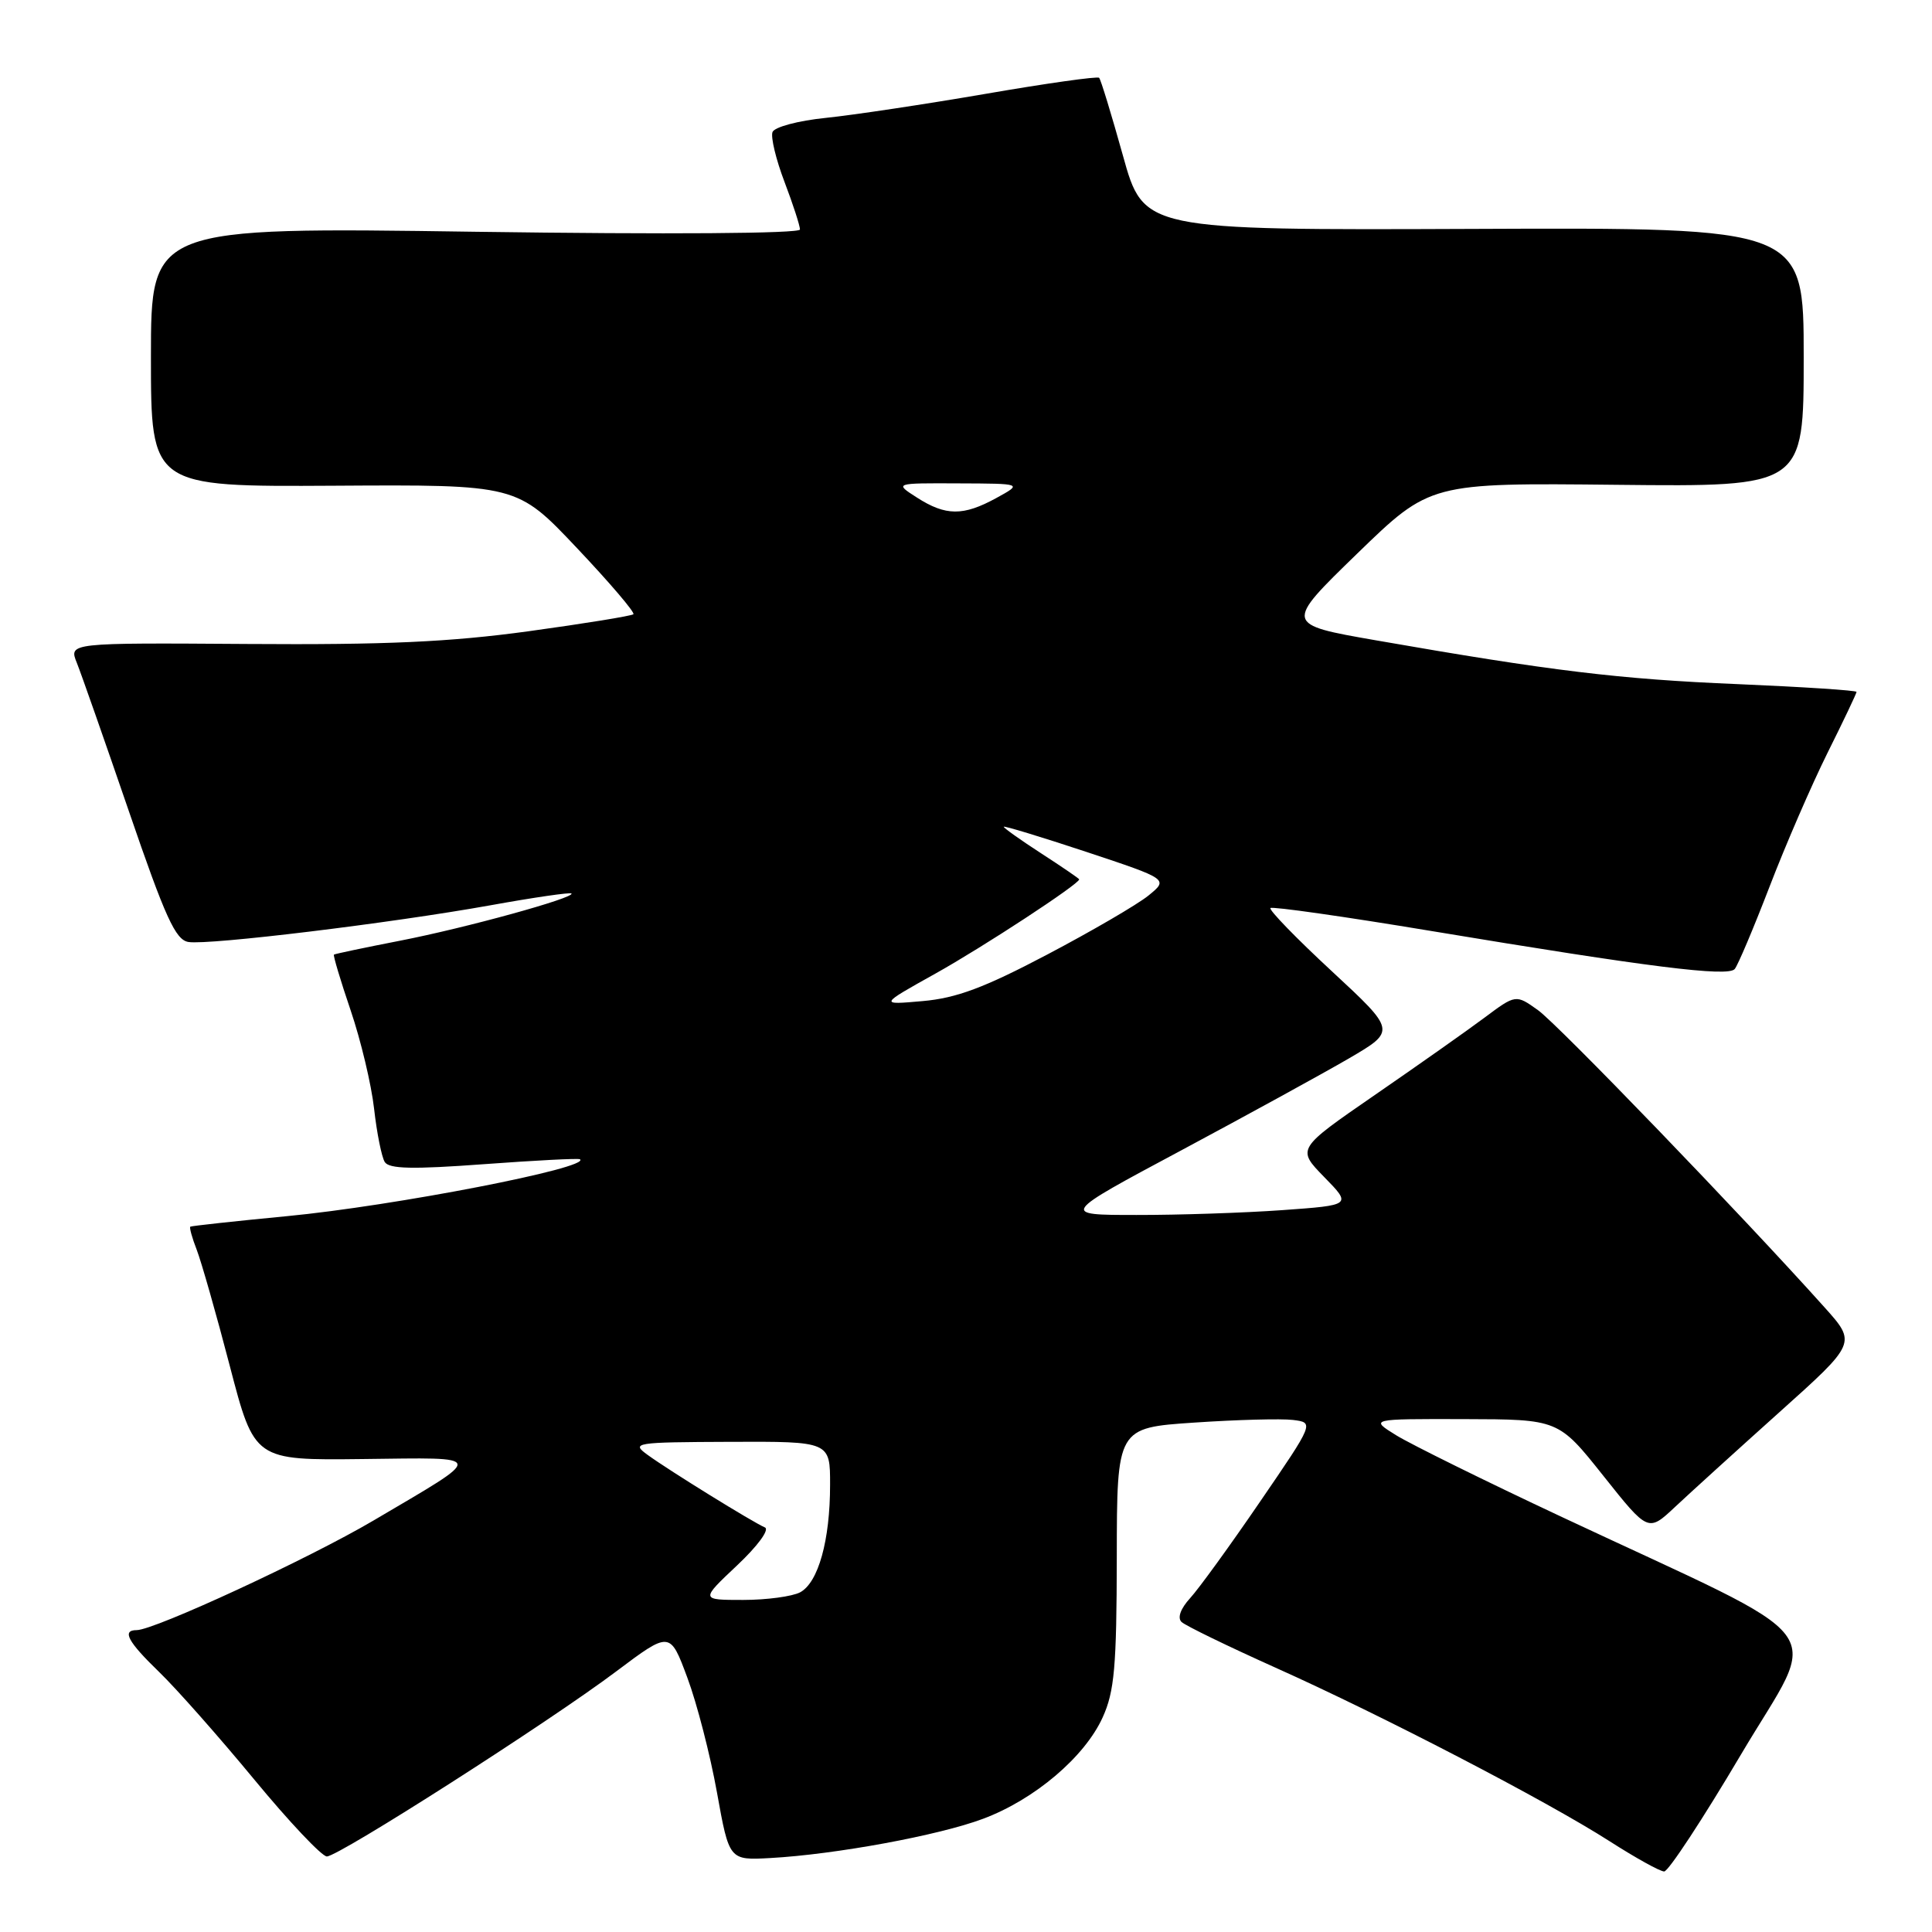 <?xml version="1.0" encoding="UTF-8" standalone="no"?>
<!DOCTYPE svg PUBLIC "-//W3C//DTD SVG 1.1//EN" "http://www.w3.org/Graphics/SVG/1.1/DTD/svg11.dtd" >
<svg xmlns="http://www.w3.org/2000/svg" xmlns:xlink="http://www.w3.org/1999/xlink" version="1.1" viewBox="0 0 256 256">
 <g >
 <path fill="currentColor"
d=" M 230.69 232.48 C 241.18 214.75 243.87 218.32 207.00 201.03 C 196.82 196.26 186.93 191.37 185.00 190.18 C 181.50 188.01 181.50 188.01 194.00 188.04 C 206.50 188.07 206.50 188.07 212.45 195.55 C 218.39 203.02 218.39 203.02 221.95 199.68 C 223.90 197.85 230.11 192.21 235.75 187.15 C 246.00 177.96 246.00 177.96 241.76 173.23 C 230.87 161.08 206.42 135.72 203.79 133.85 C 200.85 131.75 200.85 131.75 196.67 134.87 C 194.38 136.58 187.85 141.18 182.16 145.10 C 171.82 152.23 171.82 152.23 175.46 155.96 C 179.11 159.69 179.11 159.69 169.90 160.35 C 164.84 160.71 156.15 161.00 150.60 160.99 C 140.50 160.99 140.50 160.99 156.50 152.44 C 165.30 147.73 175.31 142.24 178.75 140.24 C 184.99 136.59 184.99 136.59 176.45 128.67 C 171.75 124.32 168.11 120.56 168.34 120.32 C 168.58 120.09 178.16 121.45 189.64 123.36 C 218.52 128.16 228.96 129.47 229.86 128.40 C 230.28 127.90 232.35 123.00 234.47 117.50 C 236.58 112.00 240.04 104.02 242.15 99.77 C 244.27 95.52 246.00 91.88 246.00 91.68 C 246.00 91.48 238.91 91.02 230.25 90.65 C 214.58 90.00 205.53 88.90 182.34 84.85 C 170.18 82.73 170.18 82.73 179.84 73.35 C 189.50 63.98 189.50 63.98 214.25 64.24 C 239.00 64.50 239.00 64.50 239.00 47.33 C 239.00 30.15 239.00 30.15 195.27 30.33 C 151.54 30.50 151.54 30.50 148.79 20.60 C 147.27 15.16 145.86 10.53 145.64 10.31 C 145.42 10.09 138.67 11.04 130.63 12.43 C 122.60 13.81 113.05 15.25 109.42 15.62 C 105.77 15.99 102.62 16.83 102.36 17.50 C 102.11 18.17 102.82 21.14 103.95 24.10 C 105.08 27.07 106.00 29.91 106.00 30.41 C 106.00 30.95 88.64 31.07 63.00 30.71 C 20.00 30.09 20.00 30.09 20.00 47.30 C 20.00 64.50 20.00 64.50 44.25 64.36 C 68.50 64.21 68.50 64.21 76.43 72.60 C 80.79 77.21 84.16 81.16 83.93 81.39 C 83.69 81.61 77.42 82.63 70.00 83.65 C 59.60 85.07 51.05 85.46 32.81 85.33 C 9.11 85.17 9.11 85.17 10.18 87.83 C 10.77 89.30 13.87 98.15 17.08 107.50 C 21.91 121.59 23.26 124.56 24.98 124.82 C 27.72 125.25 51.82 122.32 64.96 119.96 C 70.71 118.92 75.55 118.22 75.72 118.39 C 76.27 118.94 61.74 122.95 53.00 124.65 C 48.33 125.56 44.39 126.39 44.25 126.49 C 44.12 126.58 45.11 129.91 46.46 133.87 C 47.81 137.84 49.21 143.71 49.57 146.92 C 49.93 150.13 50.57 153.30 50.98 153.97 C 51.55 154.89 54.66 154.96 64.12 154.26 C 70.93 153.76 76.66 153.46 76.85 153.61 C 78.34 154.72 52.24 159.79 38.00 161.15 C 31.12 161.81 25.37 162.44 25.22 162.54 C 25.07 162.64 25.45 164.02 26.07 165.61 C 26.68 167.20 28.66 174.12 30.45 181.00 C 33.71 193.50 33.71 193.50 48.10 193.33 C 64.60 193.14 64.51 192.62 49.50 201.47 C 40.92 206.53 20.46 216.00 18.11 216.00 C 16.11 216.00 16.93 217.53 21.09 221.55 C 23.34 223.72 28.99 230.11 33.65 235.75 C 38.30 241.39 42.65 245.99 43.31 245.99 C 44.90 245.97 72.66 228.23 81.64 221.48 C 88.78 216.12 88.78 216.12 91.08 222.31 C 92.35 225.71 94.11 232.55 95.00 237.50 C 96.62 246.50 96.62 246.50 102.06 246.20 C 110.73 245.72 124.40 243.20 130.26 241.00 C 137.07 238.46 143.73 232.81 146.11 227.56 C 147.67 224.13 147.96 220.84 147.98 206.35 C 148.00 189.19 148.00 189.19 158.25 188.50 C 163.89 188.12 169.77 187.96 171.32 188.15 C 174.14 188.50 174.14 188.50 166.95 199.00 C 163.00 204.78 158.84 210.52 157.70 211.76 C 156.43 213.15 155.99 214.37 156.56 214.92 C 157.08 215.41 162.68 218.13 169.00 220.97 C 183.13 227.30 204.89 238.60 213.26 243.96 C 216.69 246.16 219.95 247.97 220.51 247.98 C 221.06 247.99 225.64 241.02 230.69 232.48 Z  M 97.65 207.44 C 100.41 204.84 102.00 202.67 101.35 202.39 C 99.77 201.72 88.72 194.89 85.84 192.80 C 83.59 191.17 84.03 191.10 96.75 191.05 C 110.00 191.00 110.00 191.00 109.99 196.75 C 109.99 204.11 108.43 209.70 106.02 210.99 C 104.98 211.54 101.58 212.00 98.47 212.00 C 92.81 212.00 92.81 212.00 97.65 207.44 Z  M 123.94 129.01 C 130.22 125.51 143.00 117.14 143.00 116.52 C 143.00 116.42 140.75 114.88 138.00 113.10 C 135.25 111.32 133.00 109.72 133.00 109.55 C 133.00 109.39 137.91 110.88 143.92 112.87 C 154.84 116.50 154.84 116.50 152.17 118.67 C 150.70 119.86 144.66 123.38 138.75 126.49 C 130.42 130.88 126.72 132.26 122.25 132.65 C 116.50 133.16 116.50 133.16 123.94 129.01 Z  M 121.50 65.93 C 118.50 64.01 118.50 64.01 127.00 64.05 C 135.50 64.08 135.50 64.08 132.00 66.00 C 127.63 68.39 125.32 68.38 121.50 65.93 Z "/>
</g>
</svg>